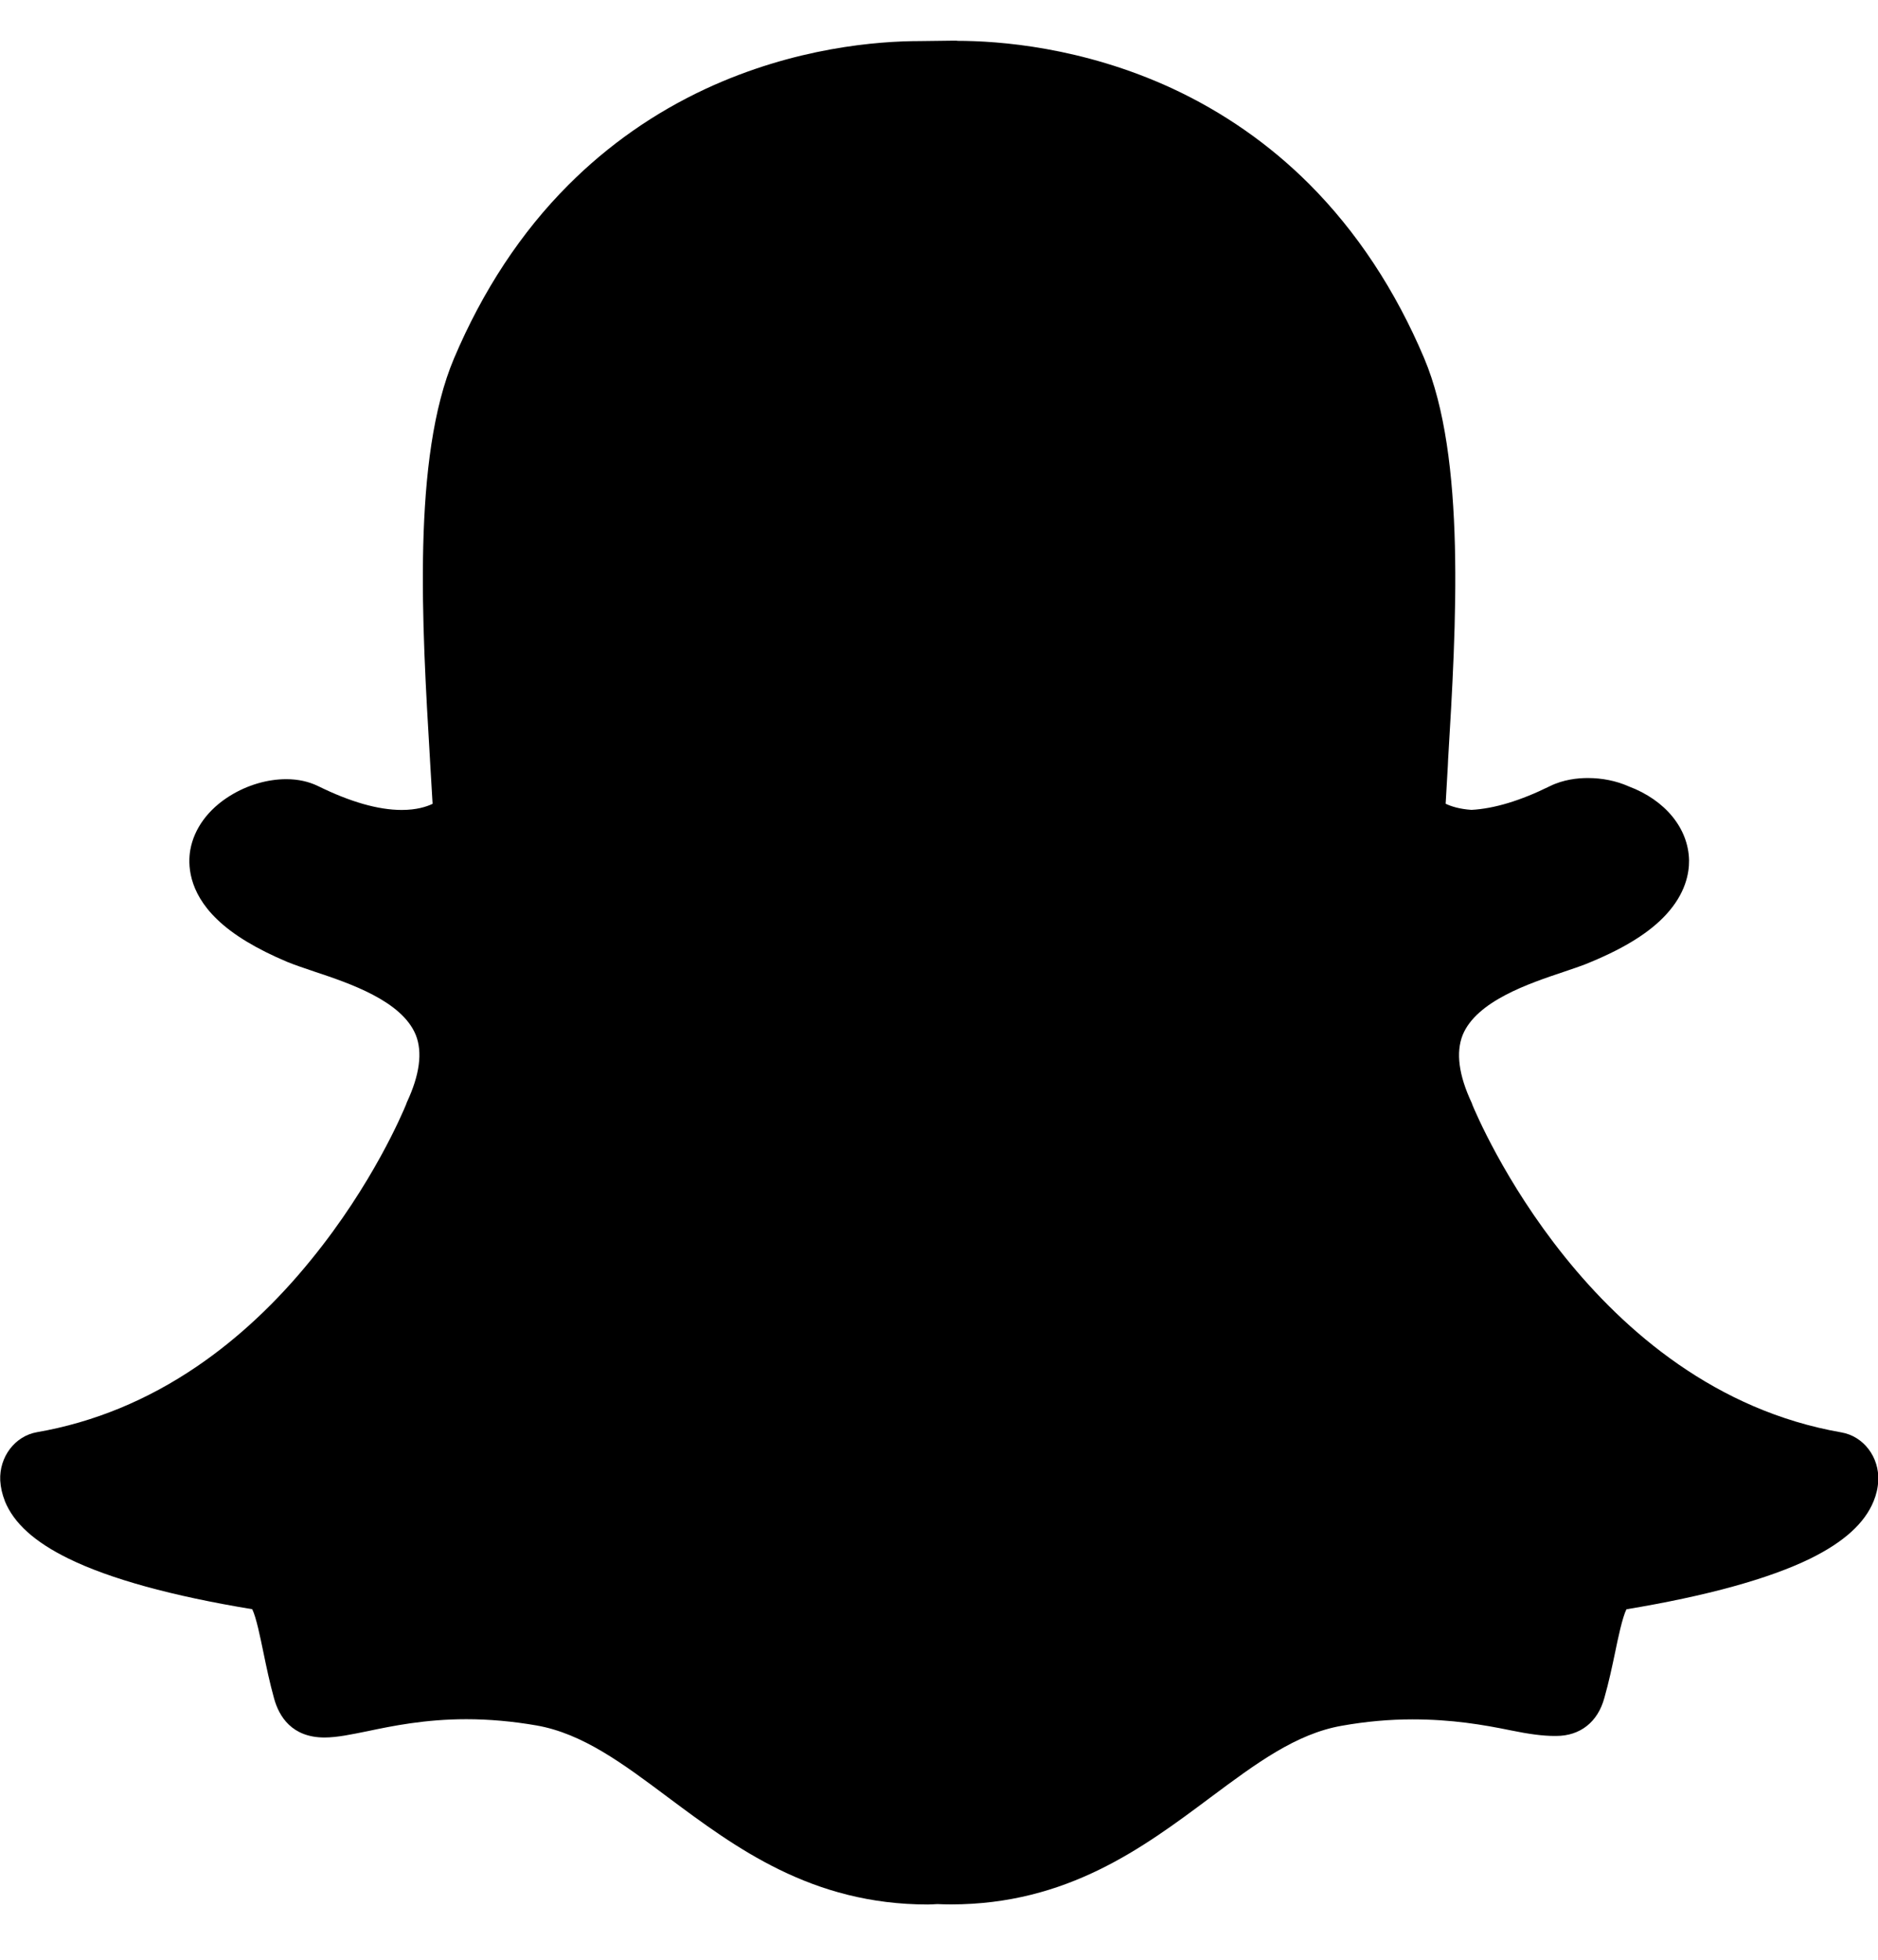 <svg width="23" height="24" viewBox="0 0 23 24" xmlns="http://www.w3.org/2000/svg"><title>Follow Cooking Light on Snapchat</title><path d="M11.72.498h-.056l-.396.005c-.51 0-1.532.076-2.63.587-.626.292-1.19.687-1.676 1.174-.58.58-1.05 1.295-1.402 2.126-.514 1.216-.392 3.265-.294 4.91v.004l.032.54c-.075.036-.197.075-.378.075-.29 0-.634-.1-1.024-.292-.115-.056-.246-.085-.39-.085-.232 0-.477.072-.69.204-.266.165-.438.4-.485.66-.03.17-.03.51.328.853.196.19.485.363.857.52.097.04.213.078.336.12.427.142 1.07.358 1.24.775.085.212.048.49-.11.827l-.01.028c-.04.096-.407.972-1.16 1.896-.426.526-.896.965-1.396 1.306-.61.416-1.27.688-1.963.808-.27.047-.464.303-.45.593.005.084.024.167.056.248v.002c.11.272.366.502.78.705.506.248 1.262.457 2.25.62.05.1.1.352.136.524.038.184.077.372.132.57.06.218.217.477.617.477.153 0 .328-.037.53-.078.296-.062.7-.146 1.207-.146.28 0 .57.026.863.077.563.1 1.05.463 1.61.882.824.614 1.756 1.31 3.18 1.31.037 0 .076-.003.115-.005.047.002.105.004.167.004 1.423 0 2.354-.694 3.176-1.308.564-.42 1.05-.782 1.612-.88.292-.052.583-.078.863-.078.483 0 .866.065 1.207.135.223.046.396.068.53.068h.025c.293 0 .51-.17.59-.467.055-.194.094-.378.133-.564.033-.16.087-.42.137-.52.987-.164 1.743-.373 2.25-.62.412-.203.667-.433.777-.703.033-.08.053-.165.057-.25.015-.29-.18-.546-.45-.593-3.076-.535-4.46-3.87-4.52-4.01-.002-.01-.007-.02-.01-.028-.158-.337-.194-.615-.11-.828.17-.417.813-.632 1.24-.775.122-.042.24-.08.335-.122.42-.175.72-.364.918-.58.236-.257.282-.503.28-.664-.008-.39-.29-.736-.74-.905-.15-.067-.324-.102-.5-.102-.12 0-.297.017-.465.1-.36.178-.682.275-.96.29-.146-.01-.25-.043-.316-.075l.027-.47.003-.07c.1-1.648.22-3.7-.293-4.916-.352-.833-.826-1.55-1.407-2.132-.487-.487-1.054-.882-1.683-1.174C13.254.575 12.232.5 11.72.5" fill-rule="evenodd"/></svg>